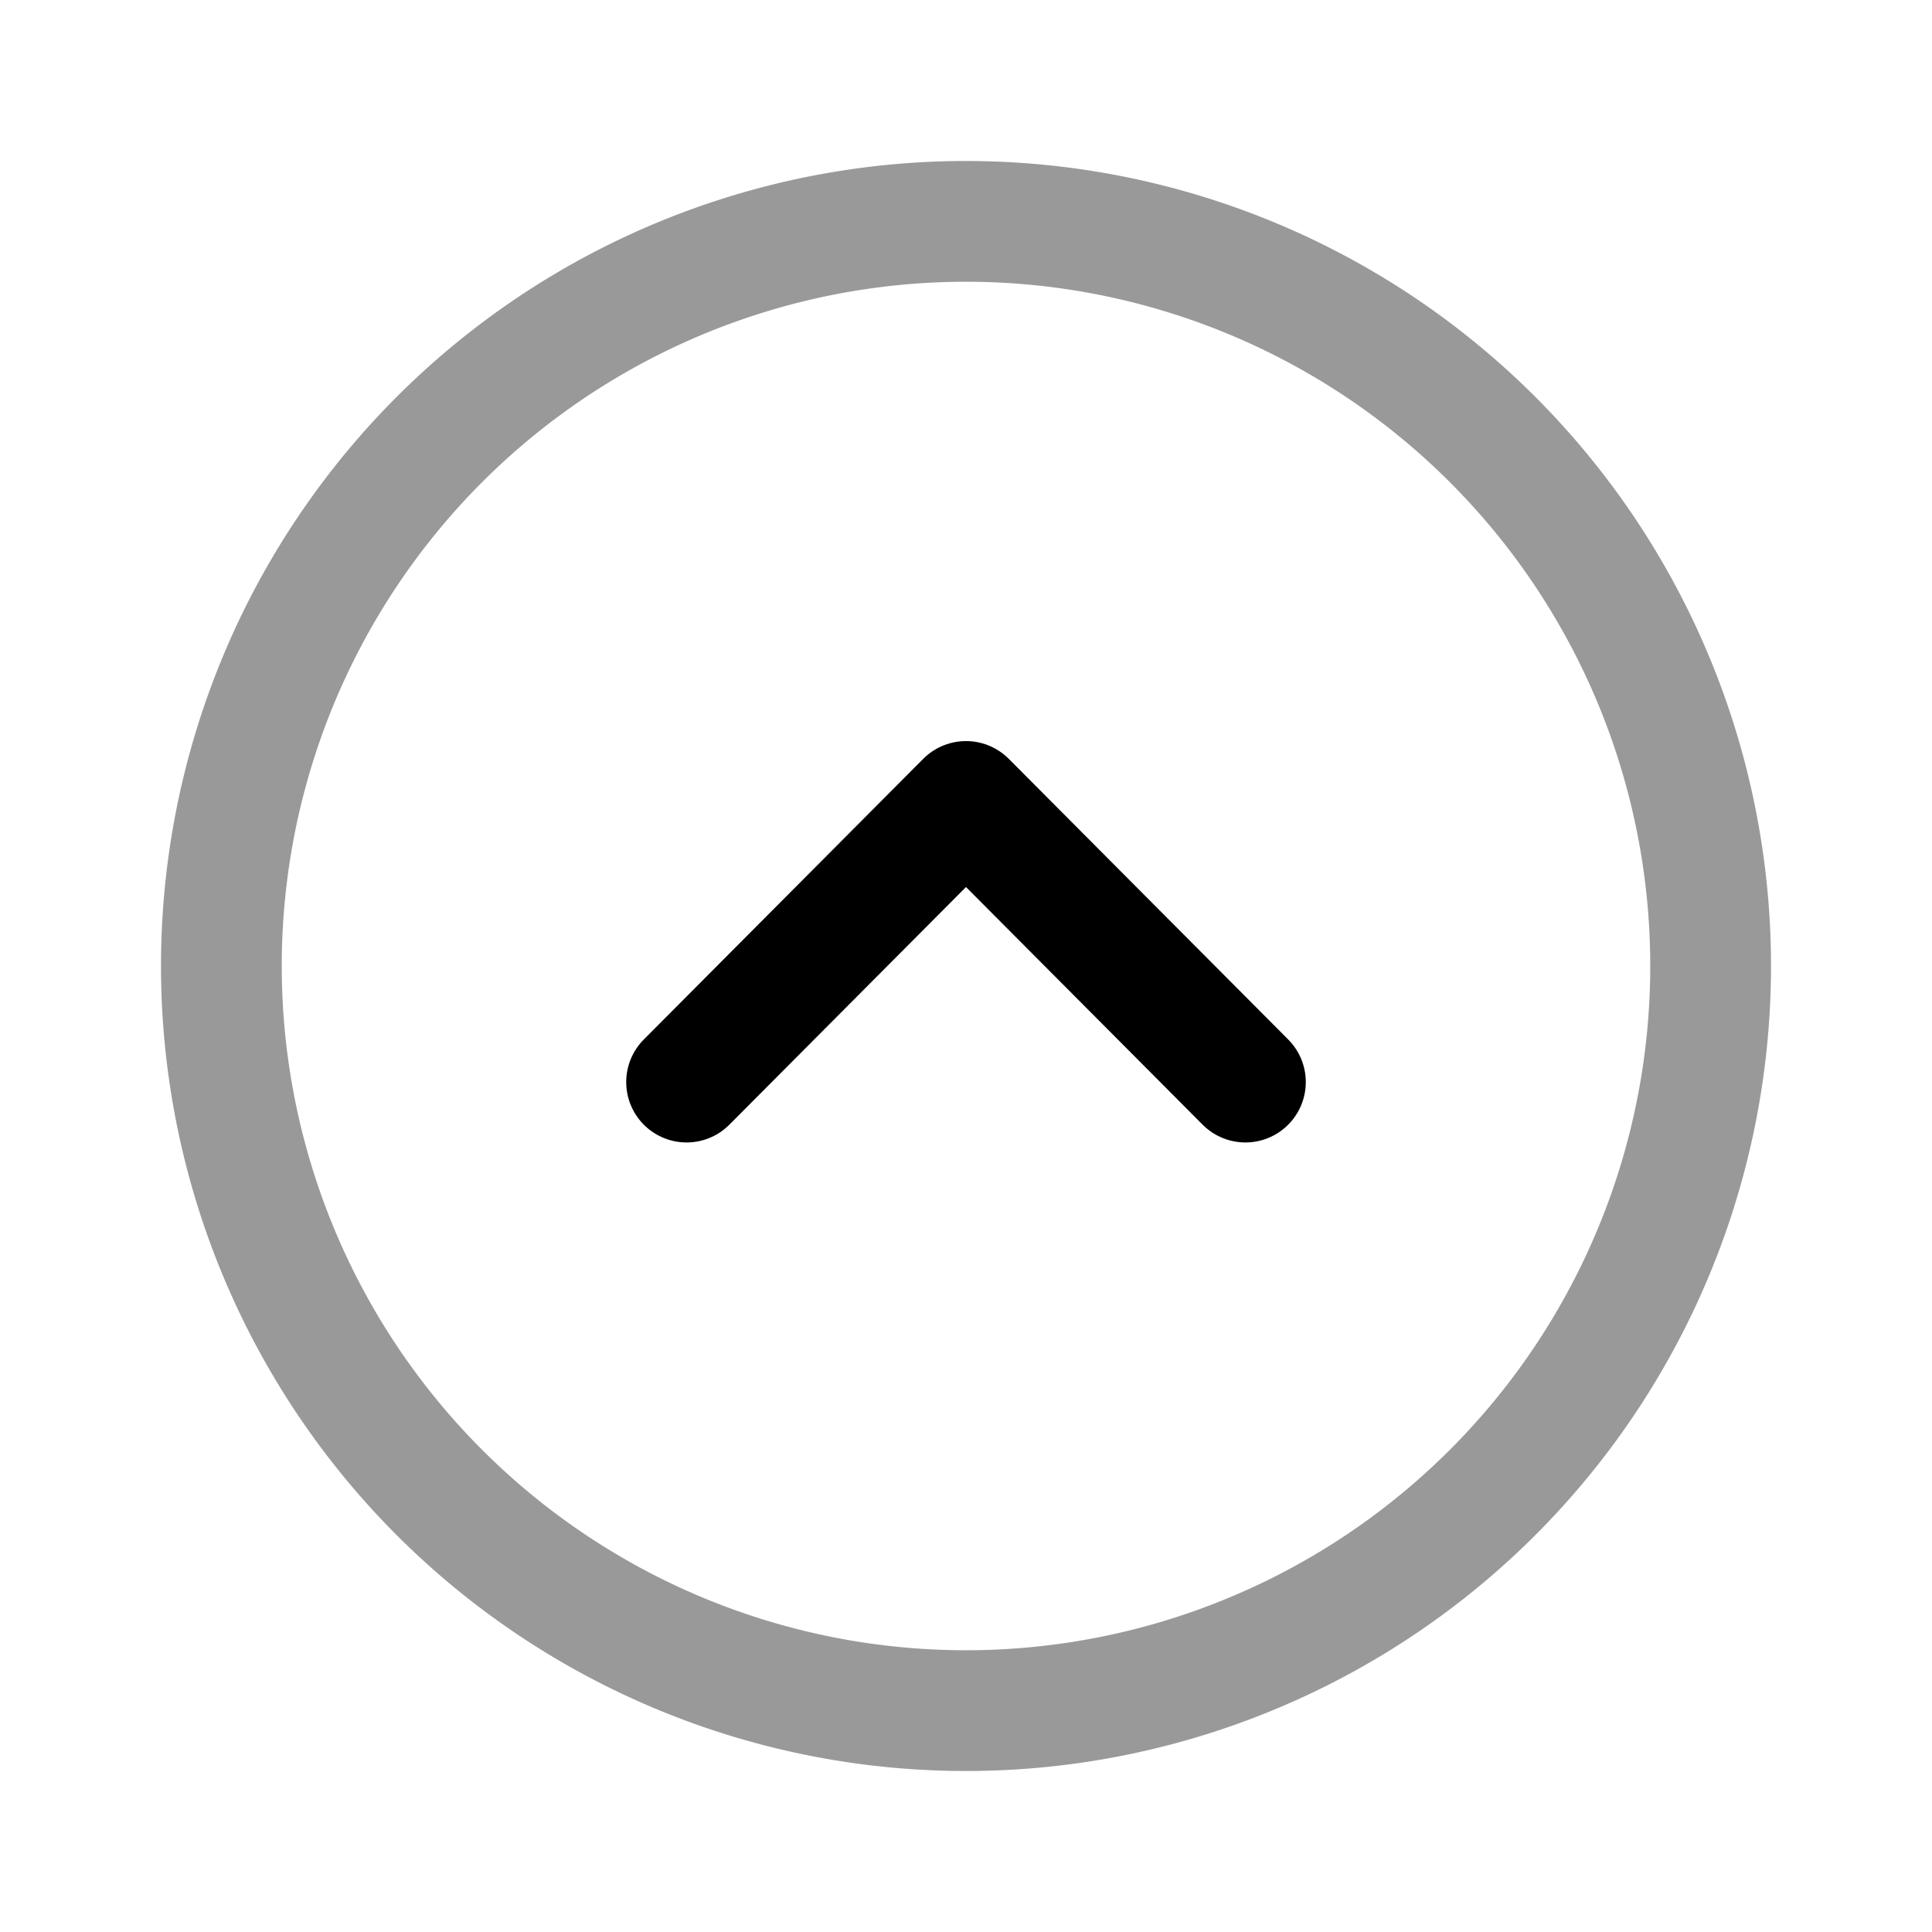<svg viewBox="0 0 24 24" xmlns="http://www.w3.org/2000/svg" focusable="false">
  <g stroke="#000" stroke-width="1.5" fill="none" fill-rule="evenodd" stroke-linecap="round" stroke-linejoin="round">
    <path d="M21.25 12a9.25 9.25 0 10-18.5 0 9.25 9.25 0 0018.5 0z" opacity=".4"/>
    <path d="M15.471 13.442L12 9.956l-3.471 3.486"/>
  </g>
</svg>
